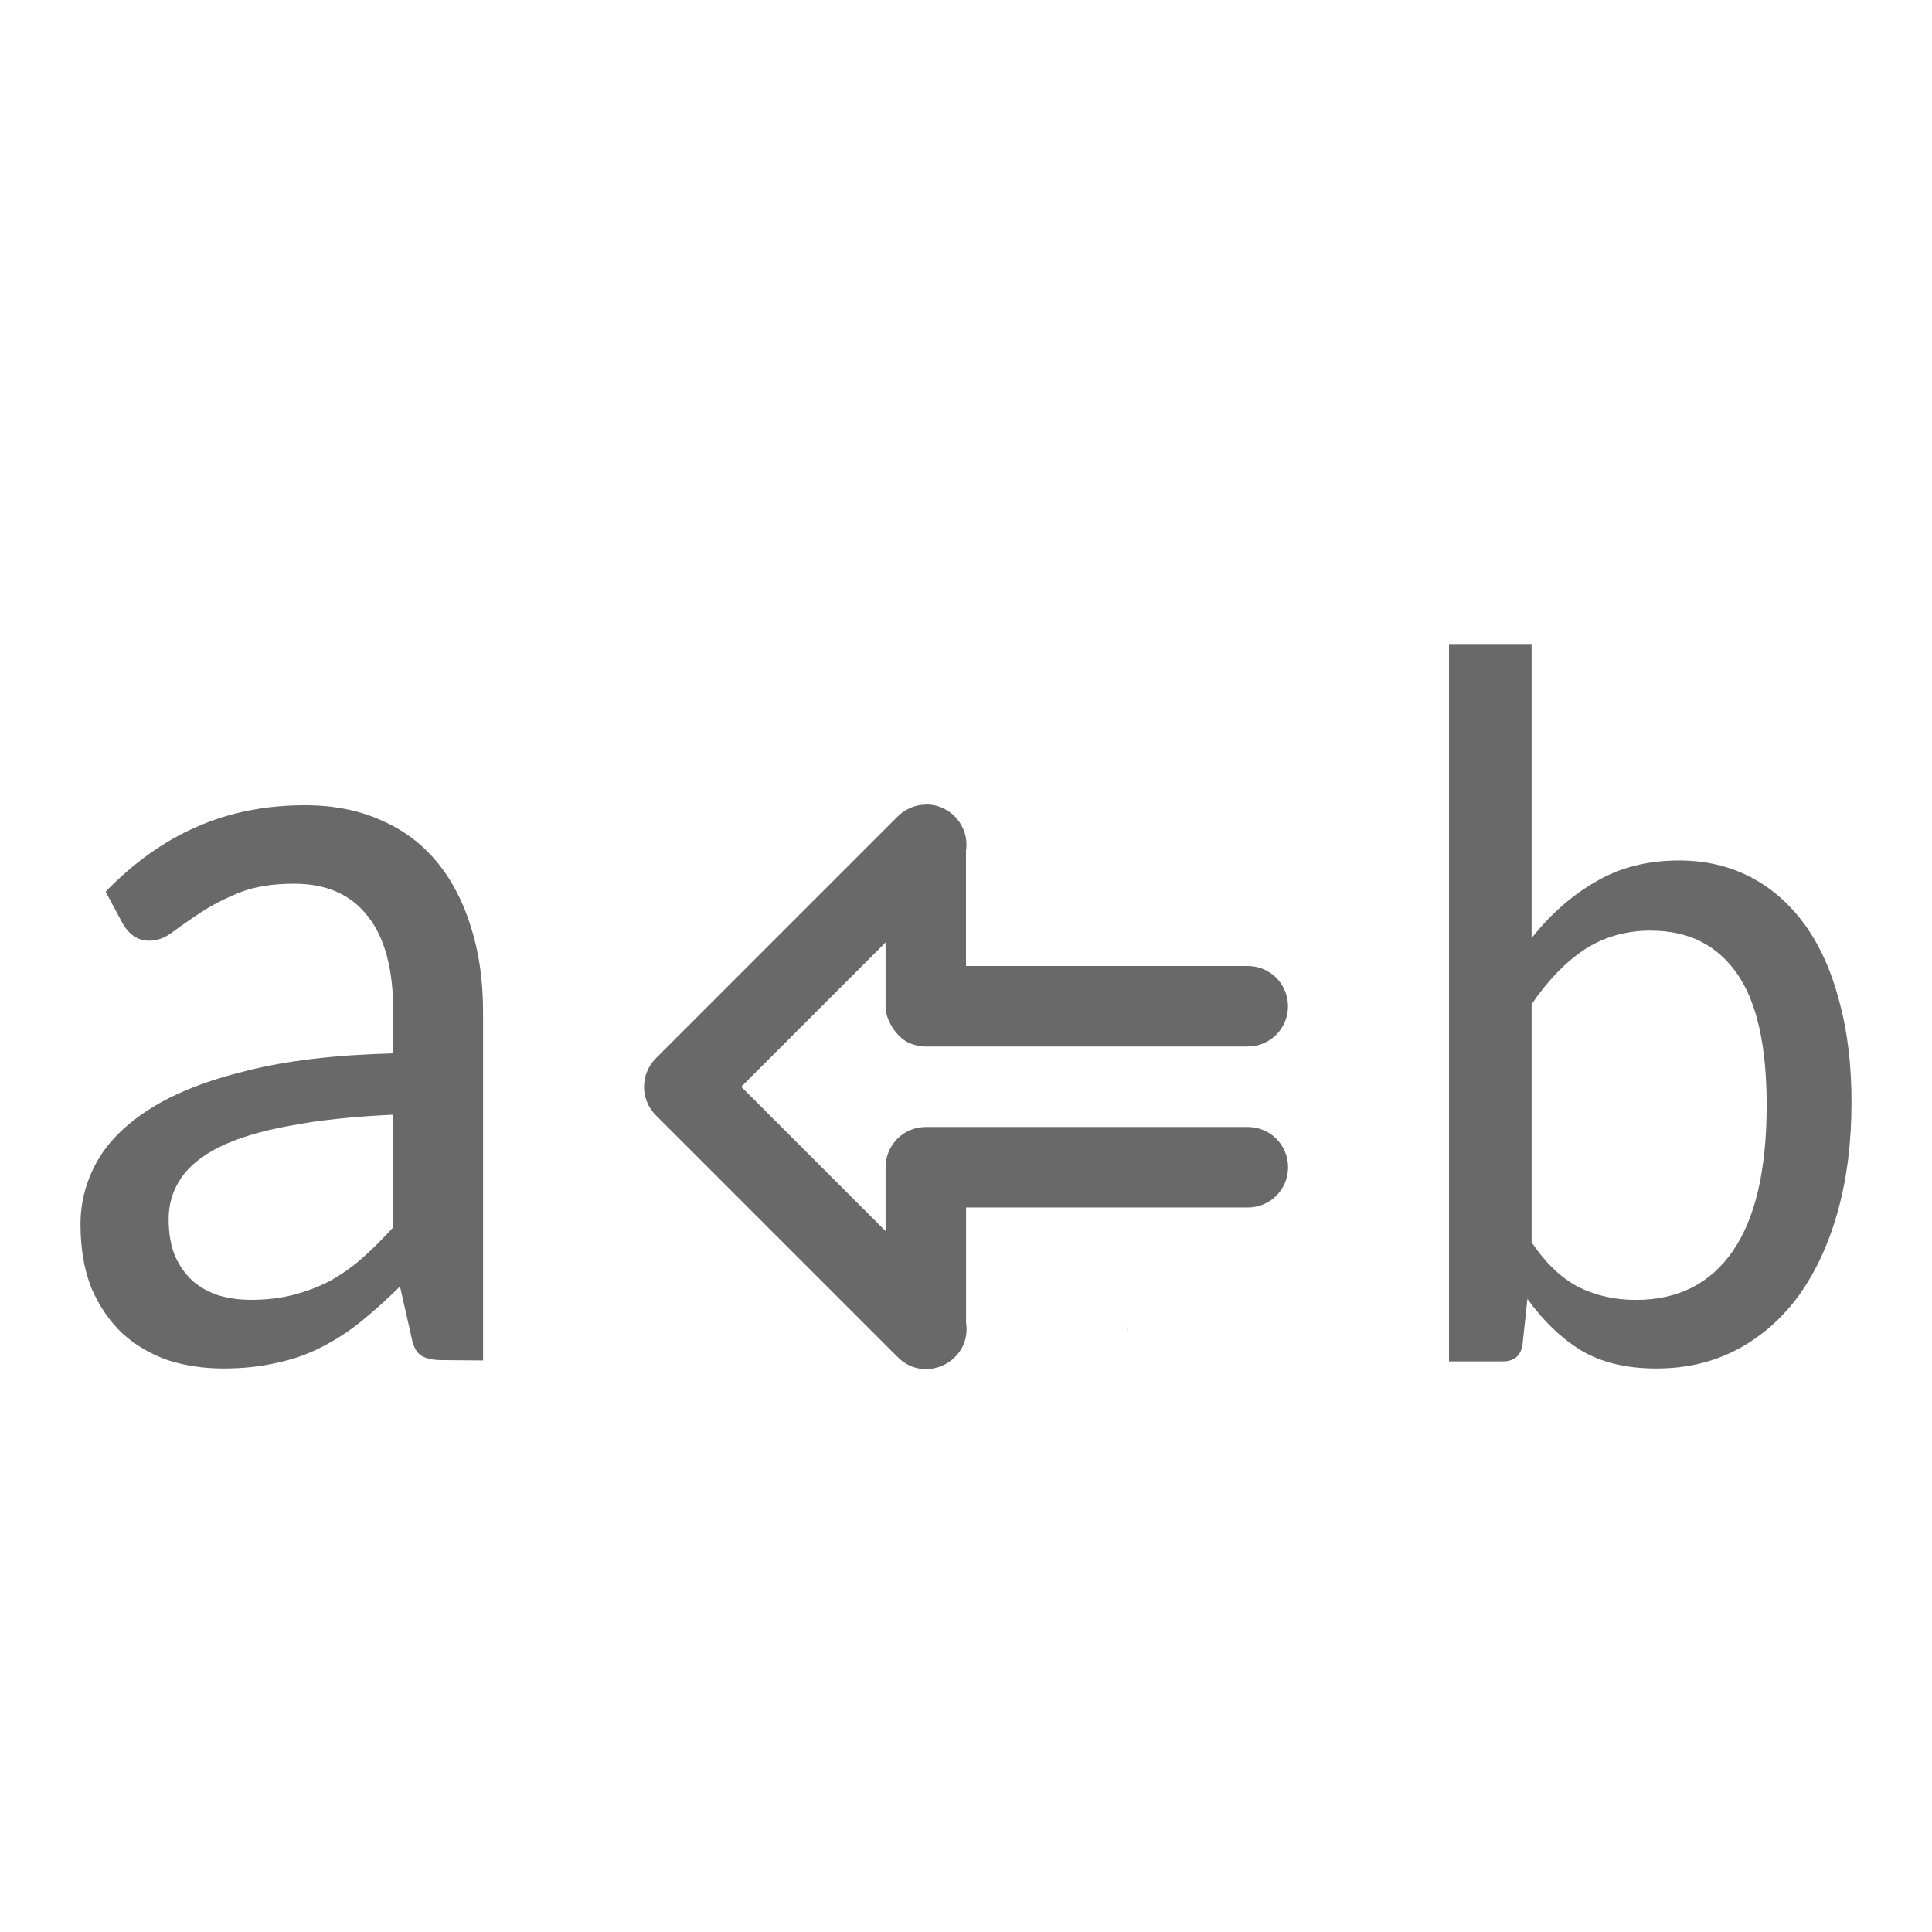 <svg viewBox="0 0 24 24" xmlns="http://www.w3.org/2000/svg"><g fill="#696969"><path d="m5.494 16.896q-.169 0-.259-.055-.091-.055-.123-.229l-.143-.631q-.246.243-.486.437-.233.187-.493.319-.259.132-.558.194-.298.069-.655.069-.37 0-.694-.104-.318-.111-.564-.333-.24-.229-.383-.561-.136-.34-.136-.797 0-.402.201-.769.208-.374.668-.665.46-.291 1.2-.471.739-.187 1.816-.215v-.52q0-.79-.318-1.185-.311-.402-.914-.402-.402 0-.681.111-.272.111-.473.243-.201.132-.35.243-.143.111-.292.111-.117 0-.201-.062-.084-.062-.136-.159l-.208-.388q.525-.541 1.128-.804.61-.27 1.349-.27.532 0 .947.187.415.18.694.52.279.34.422.811.149.471.149 1.047v4.332zm-2.374-.749q.285 0 .525-.062.24-.062.454-.173.214-.118.402-.284.195-.173.383-.381v-1.4q-.759.035-1.291.139-.532.097-.869.263-.331.166-.48.395-.149.222-.149.499 0 .263.078.457.084.187.22.312.136.118.324.18.188.055.402.055z"/><path d="m18 16.912v-8.912h1.026v3.654q.35-.445.798-.702.449-.263 1.031-.263.495 0 .892.207.396.207.676.595.28.389.425.946.152.552.152 1.253 0 .746-.169 1.354-.169.608-.484 1.047-.315.432-.763.671-.449.238-1.008.238-.559 0-.938-.226-.373-.232-.664-.639l-.058.545q-.023.232-.251.232h-.664zm2.512-5.352q-.472 0-.833.238-.355.238-.653.677v2.958q.268.395.589.558.321.157.705.157.787 0 1.206-.608.42-.608.42-1.811 0-1.116-.373-1.642-.373-.526-1.061-.526z"/><path d="m11.506 9.994c.306 0.0.539.272.494.574v1.432h3.5c.277 0 .5.223.5.5s-.223.5-.5.5h-4c-.069 0-.135-.014-.195-.039-.081-.034-.143-.094-.195-.162-.012-.016-.021-.03-.031-.047-.045-.075-.078-.158-.078-.252v-.793l-1.793 1.793 1.793 1.793v-.793c0-.277.223-.5.5-.5h2.5 1.5c.277 0 .5.223.5.5s-.223.5-.5.5h-1.5-2v1.43c.074.482-.514.774-.854.424l-3-3c-.195-.195-.195-.512 0-.707l3-3c.094-.097.224-.152.359-.152zm2.494 6.477v.074c-.002-.025-.002-.05 0-.074z" fill-rule="evenodd"/></g></svg>